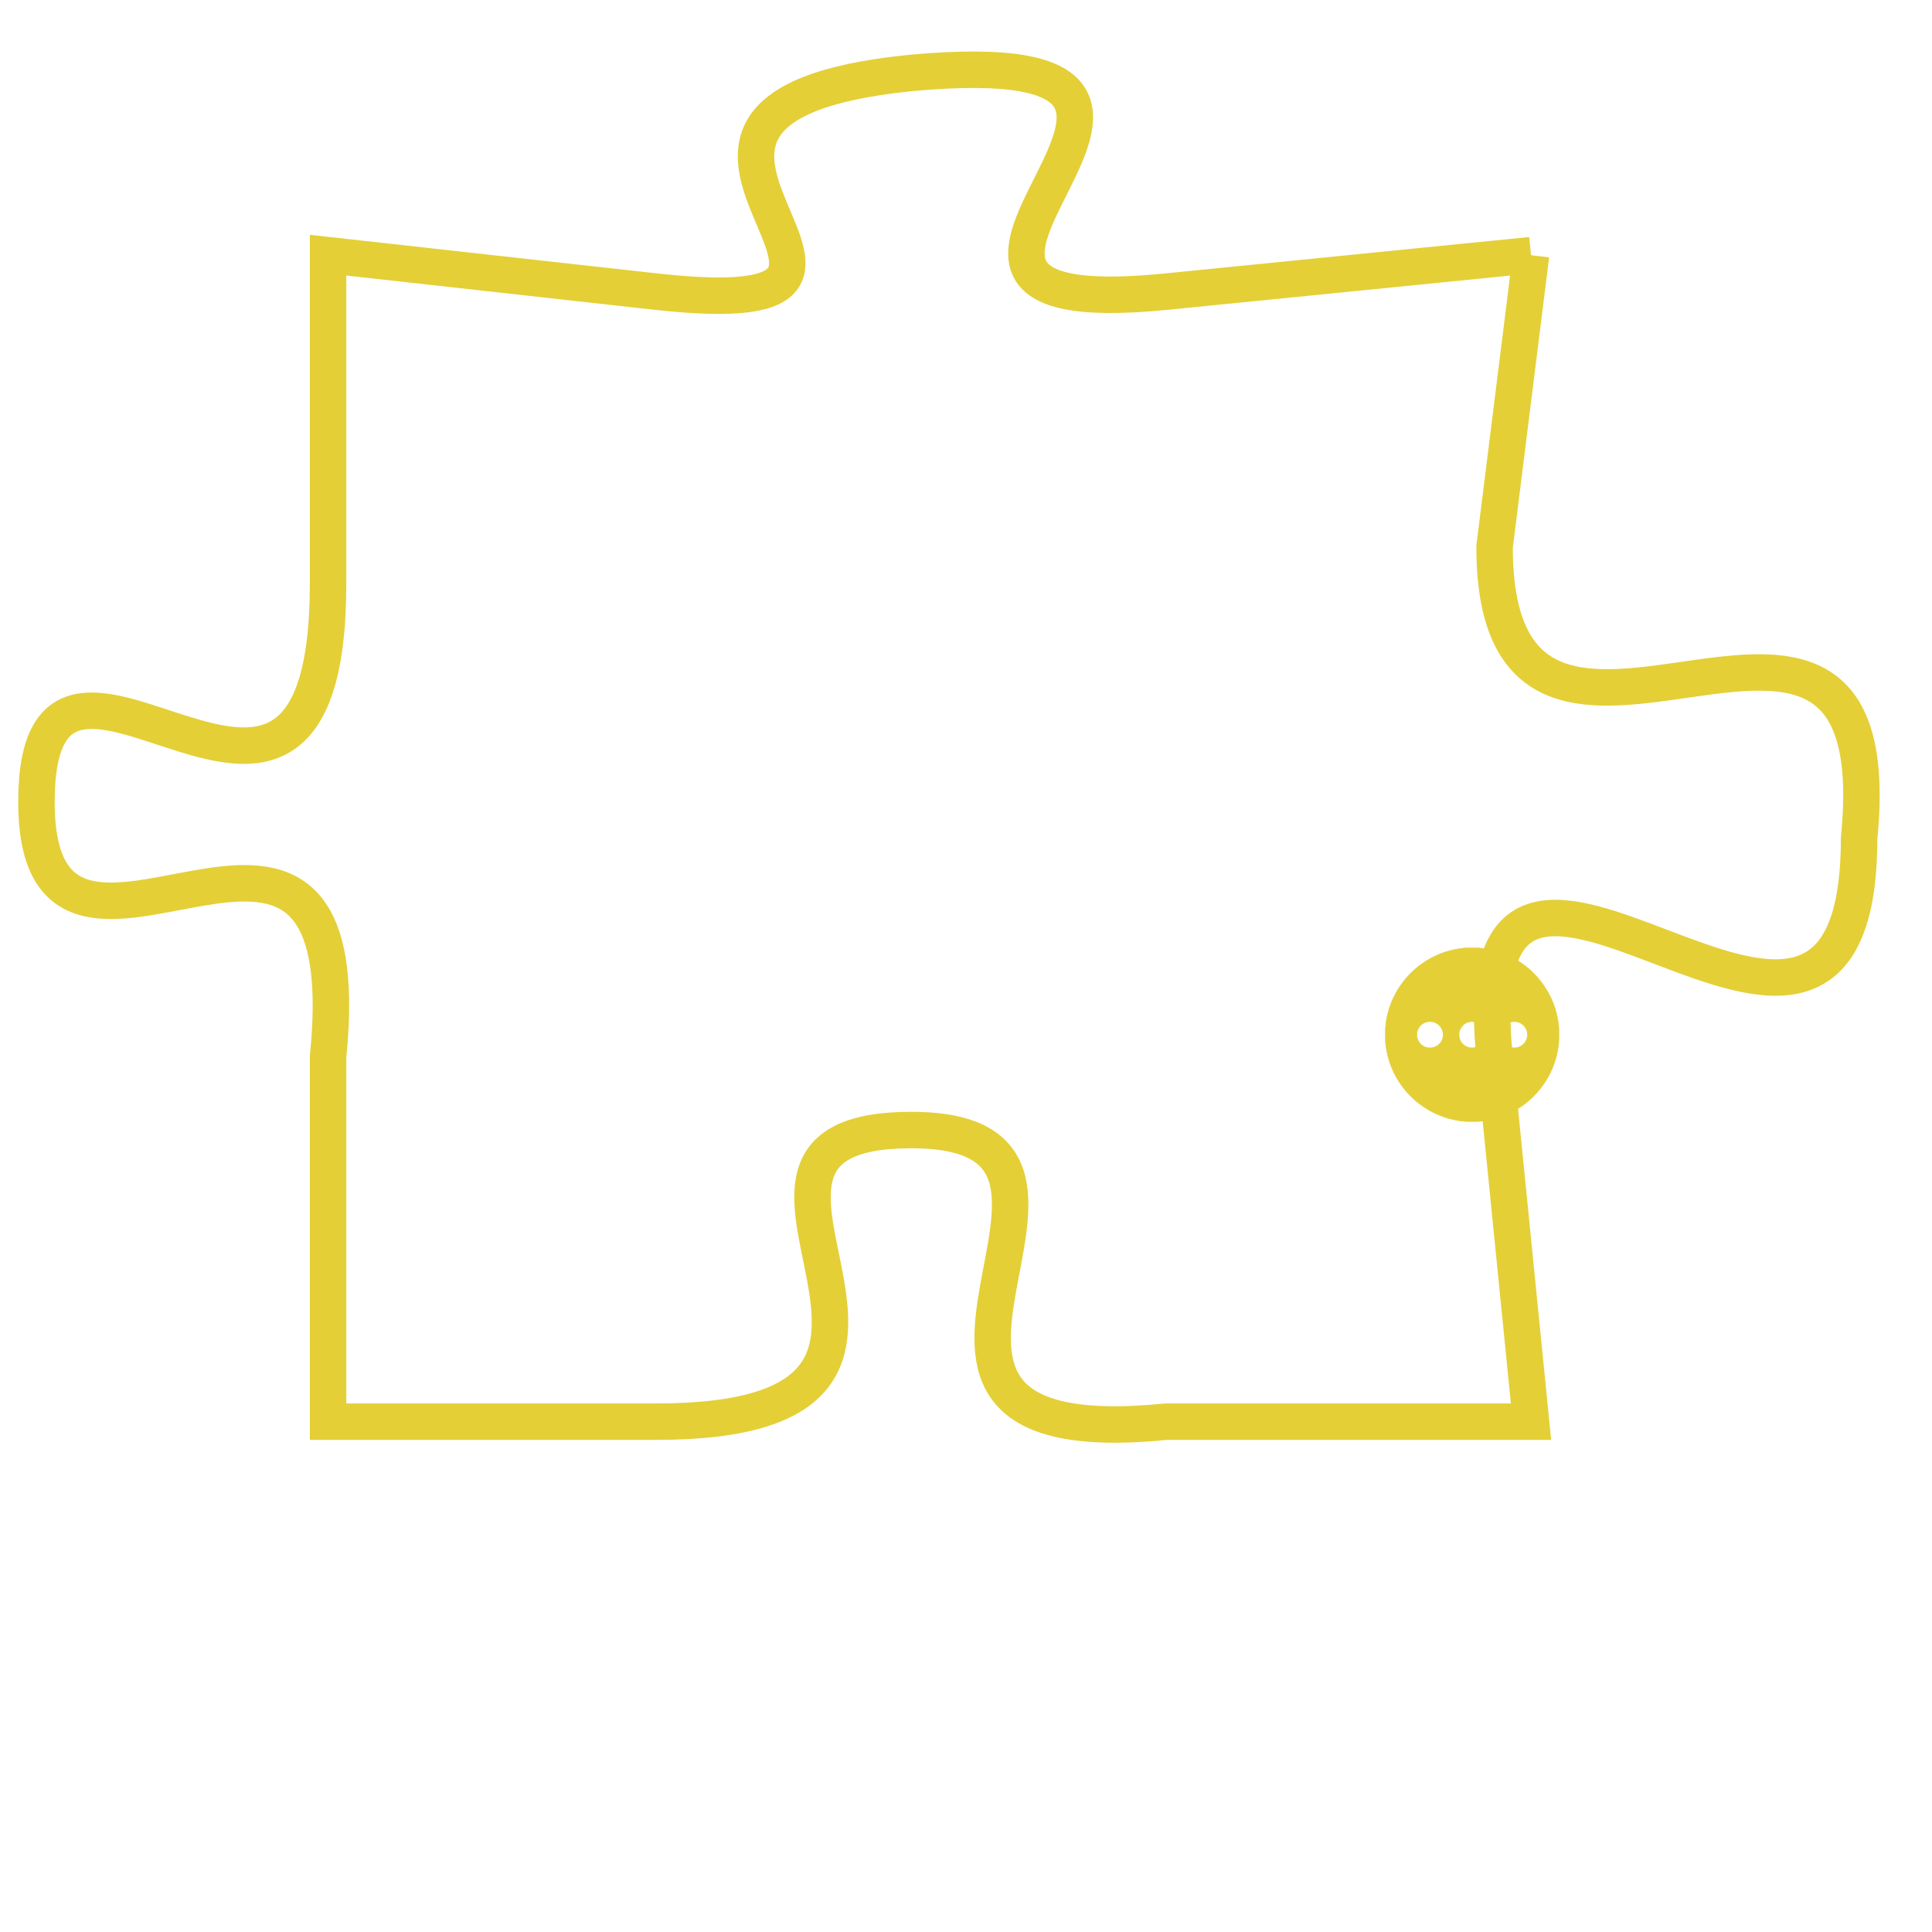 <svg version="1.1" xmlns="http://www.w3.org/2000/svg" xmlns:xlink="http://www.w3.org/1999/xlink" fill="transparent" x="0" y="0" width="350" height="350" preserveAspectRatio="xMinYMin slice"><style type="text/css">.links{fill:transparent;stroke: #E4CF37;}.links:hover{fill:#63D272; opacity:0.4;}</style><defs><g id="allt"><path id="t3501" d="M4026,832 L4016,833 C4006,834 4020,826 4009,827 C3999,828 4011,834 4002,833 L3993,832 3993,832 L3993,841 C3993,851 3985,840 3985,847 C3985,854 3994,844 3993,854 L3993,864 3993,864 L4002,864 C4012,864 4002,856 4009,856 C4016,856 4006,865 4016,864 L4026,864 4026,864 L4025,854 C4024,844 4035,858 4035,848 C4036,838 4025,849 4025,840 L4026,832"/></g><clipPath id="c" clipRule="evenodd" fill="transparent"><use href="#t3501"/></clipPath></defs><svg viewBox="3984 825 53 41" preserveAspectRatio="xMinYMin meet"><svg width="4380" height="2430"><g><image crossorigin="anonymous" x="0" y="0" href="https://nftpuzzle.license-token.com/assets/completepuzzle.svg" width="100%" height="100%" /><g class="links"><use href="#t3501"/></g></g></svg><svg x="4022" y="851" height="9%" width="9%" viewBox="0 0 330 330"><g><a xlink:href="https://nftpuzzle.license-token.com/" class="links"><title>See the most innovative NFT based token software licensing project</title><path fill="#E4CF37" id="more" d="M165,0C74.019,0,0,74.019,0,165s74.019,165,165,165s165-74.019,165-165S255.981,0,165,0z M85,190 c-13.785,0-25-11.215-25-25s11.215-25,25-25s25,11.215,25,25S98.785,190,85,190z M165,190c-13.785,0-25-11.215-25-25 s11.215-25,25-25s25,11.215,25,25S178.785,190,165,190z M245,190c-13.785,0-25-11.215-25-25s11.215-25,25-25 c13.785,0,25,11.215,25,25S258.785,190,245,190z"></path></a></g></svg></svg></svg>